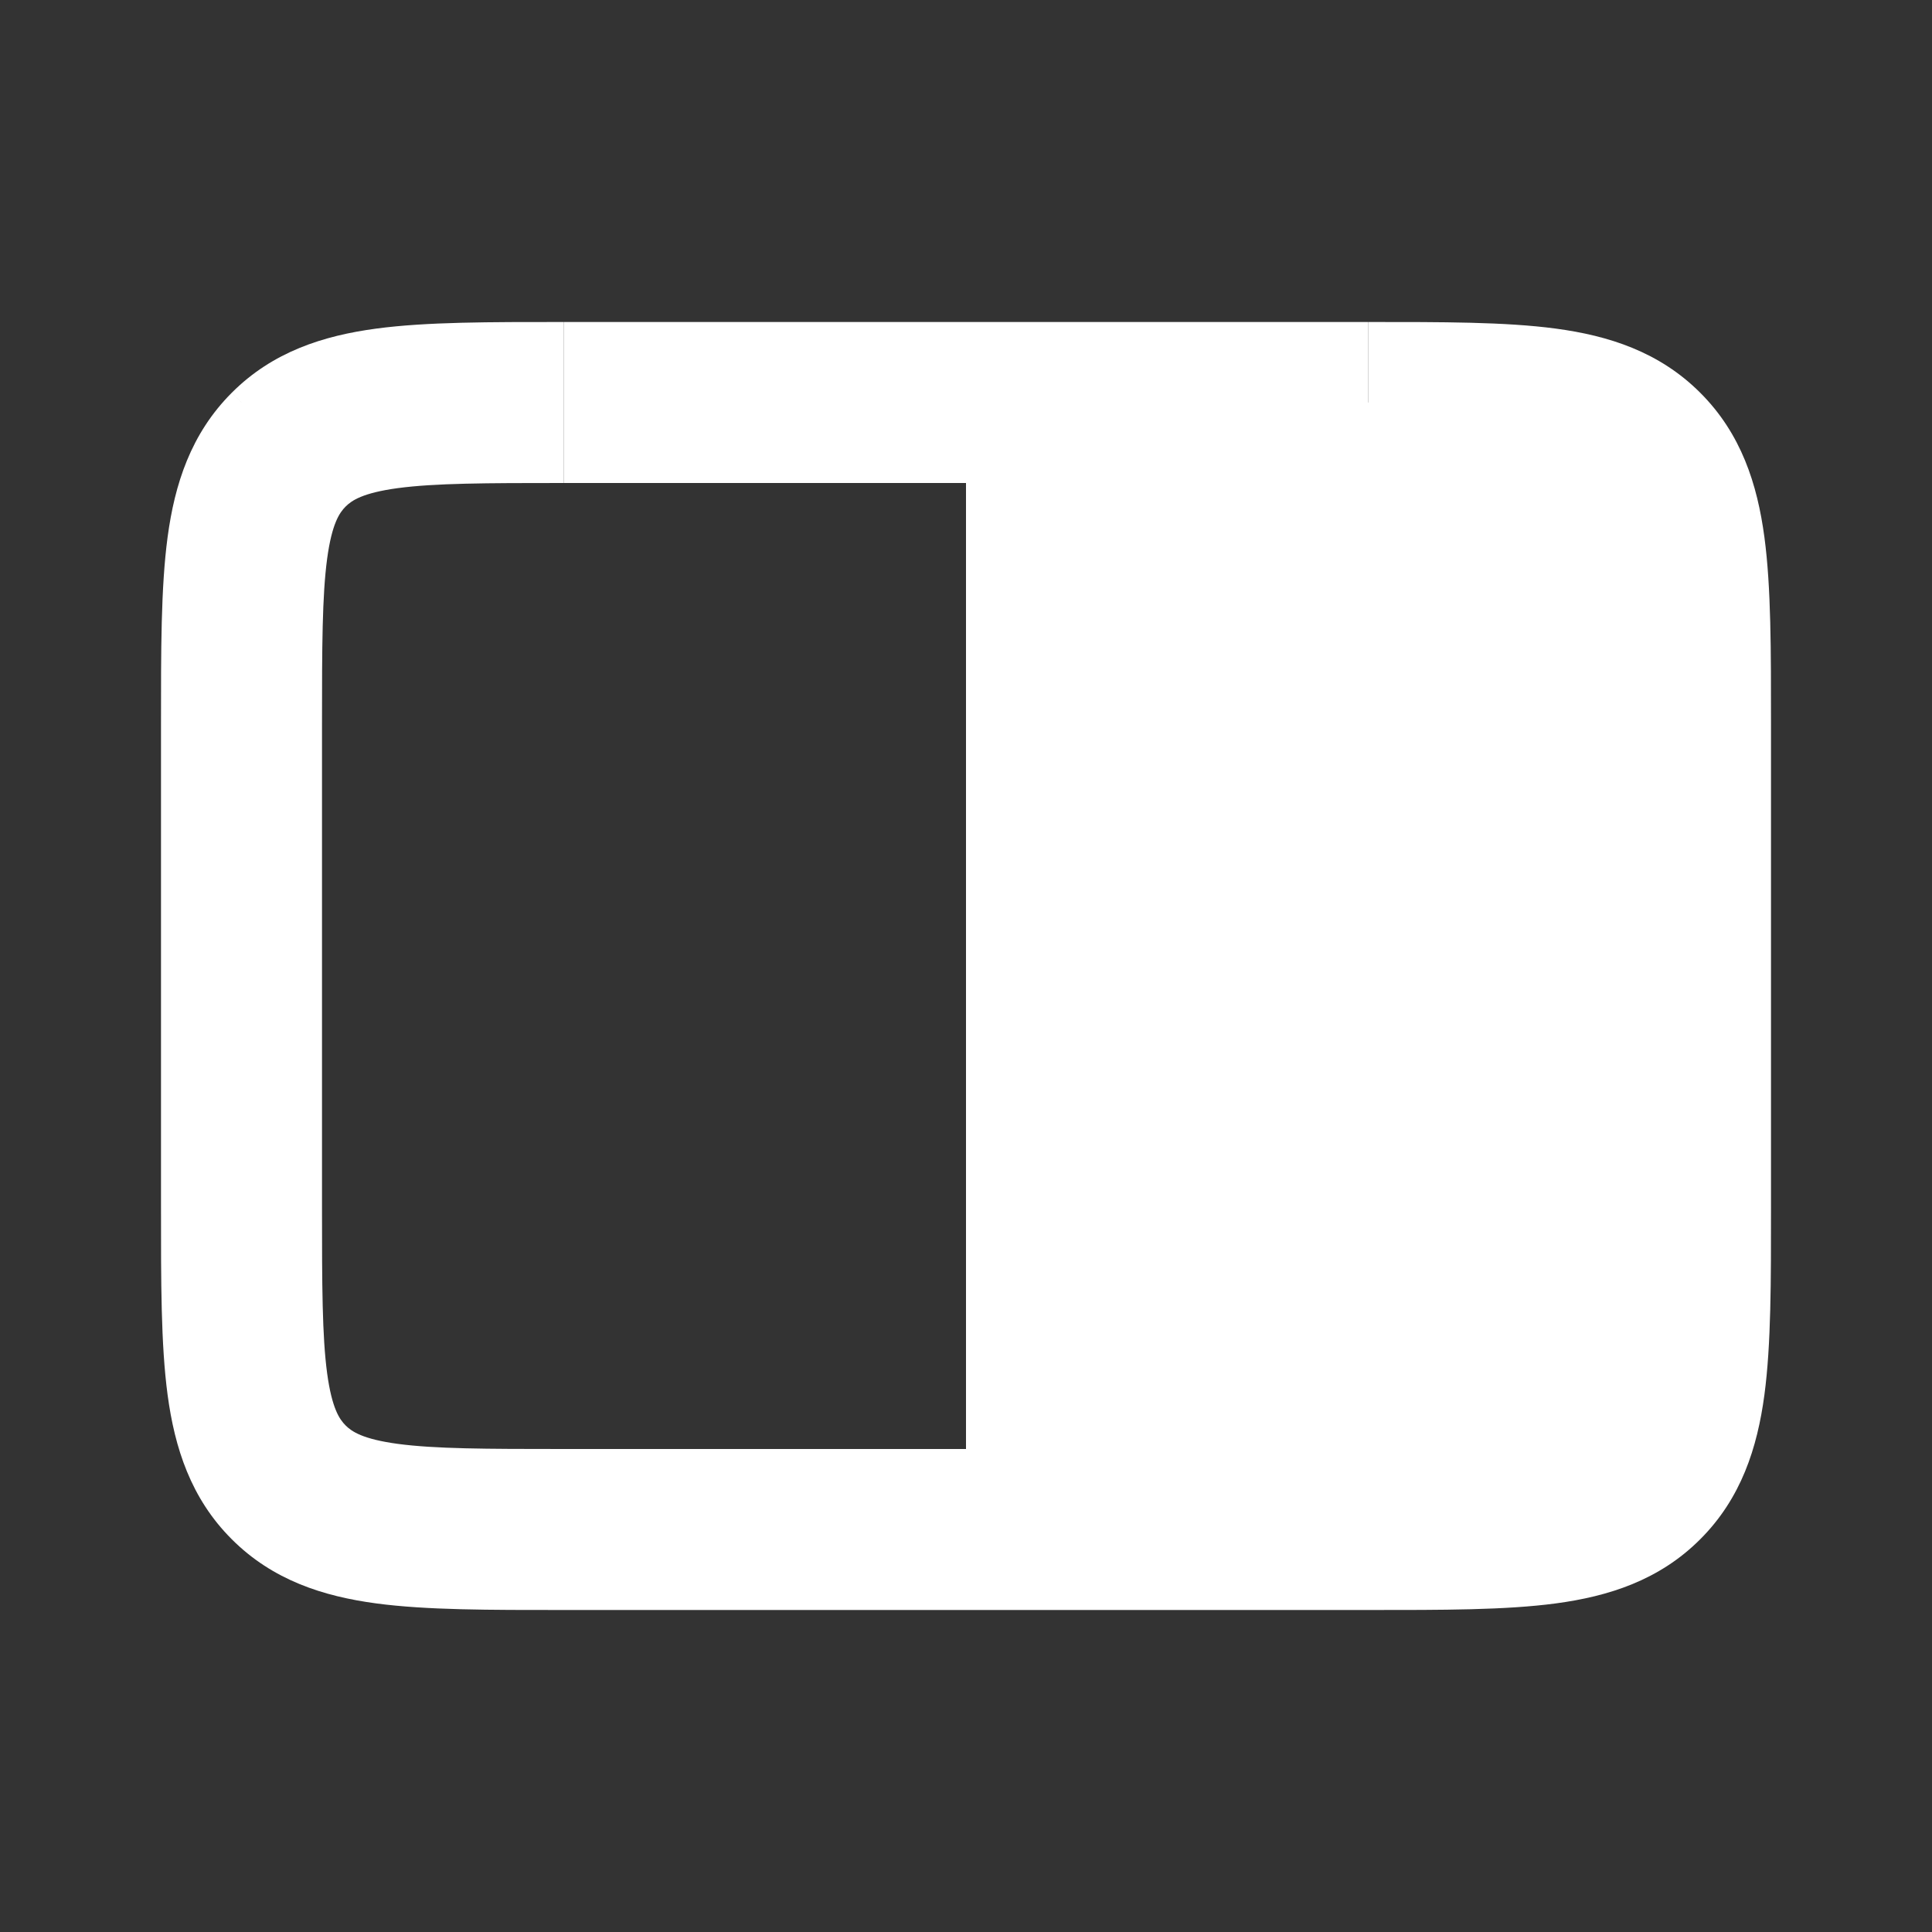 <svg width="24" height="24" fill="none" xmlns="http://www.w3.org/2000/svg"><rect width="100%" height="100%" fill="#333333" stroke="none"/><path d="M3.586 18.414l-.707.707.707-.707zm16.828 0l.707.707-.707-.707zm0-12.828l-.707.707.707-.707zM20 9v6h2V9h-2zm-3 9H7v2h10v-2zM4 15V9H2v6h2zm3.001-9H16.998V4H7.003v2zM7 18c-.971 0-1.599-.002-2.061-.064-.434-.059-.57-.153-.646-.229l-1.414 1.414c.51.51 1.138.709 1.793.797C5.3 20.002 6.085 20 7 20v-2zm-5-3c0 .915-.002 1.701.082 2.328.088.655.287 1.284.797 1.793l1.414-1.414c-.076-.076-.17-.212-.229-.646C4.002 16.6 4 15.971 4 15H2zm18 0c0 .971-.002 1.599-.064 2.061-.059.434-.153.57-.229.646l1.414 1.414c.51-.51.709-1.138.797-1.793C22.002 16.7 22 15.915 22 15h-2zm-3 5c.915 0 1.701.002 2.328-.082.655-.088 1.284-.287 1.793-.797l-1.414-1.414c-.076.076-.212.17-.646.229-.462.062-1.09.064-2.061.064v2zm5-11c0-.915.002-1.701-.082-2.328-.088-.655-.287-1.284-.797-1.793l-1.414 1.414c.076.076.17.212.229.646C19.998 7.4 20 8.029 20 9h2zm-5.001-3c.971 0 1.6.002 2.062.064.434.059.57.153.646.229l1.414-1.414c-.51-.51-1.138-.709-1.794-.797C18.7 3.998 17.914 4 17 4v2zM4 9c0-.971.002-1.599.064-2.061.059-.434.153-.57.229-.646L2.879 4.879c-.51.51-.709 1.138-.797 1.793C1.998 7.3 2 8.085 2 9h2zm3.001-5c-.915 0-1.701-.002-2.328.082-.656.088-1.285.287-1.794.797l1.414 1.414c.076-.076.212-.17.646-.229C5.402 6.002 6.029 6 7.001 6V4z" fill="#fff"/><path d="M21 15V9c0-1.886 0-2.828-.586-3.414C19.828 5 18.886 5 17 5h-5v14h5c1.886 0 2.828 0 3.414-.586C21 17.828 21 16.886 21 15z" fill="#fff"/></svg>